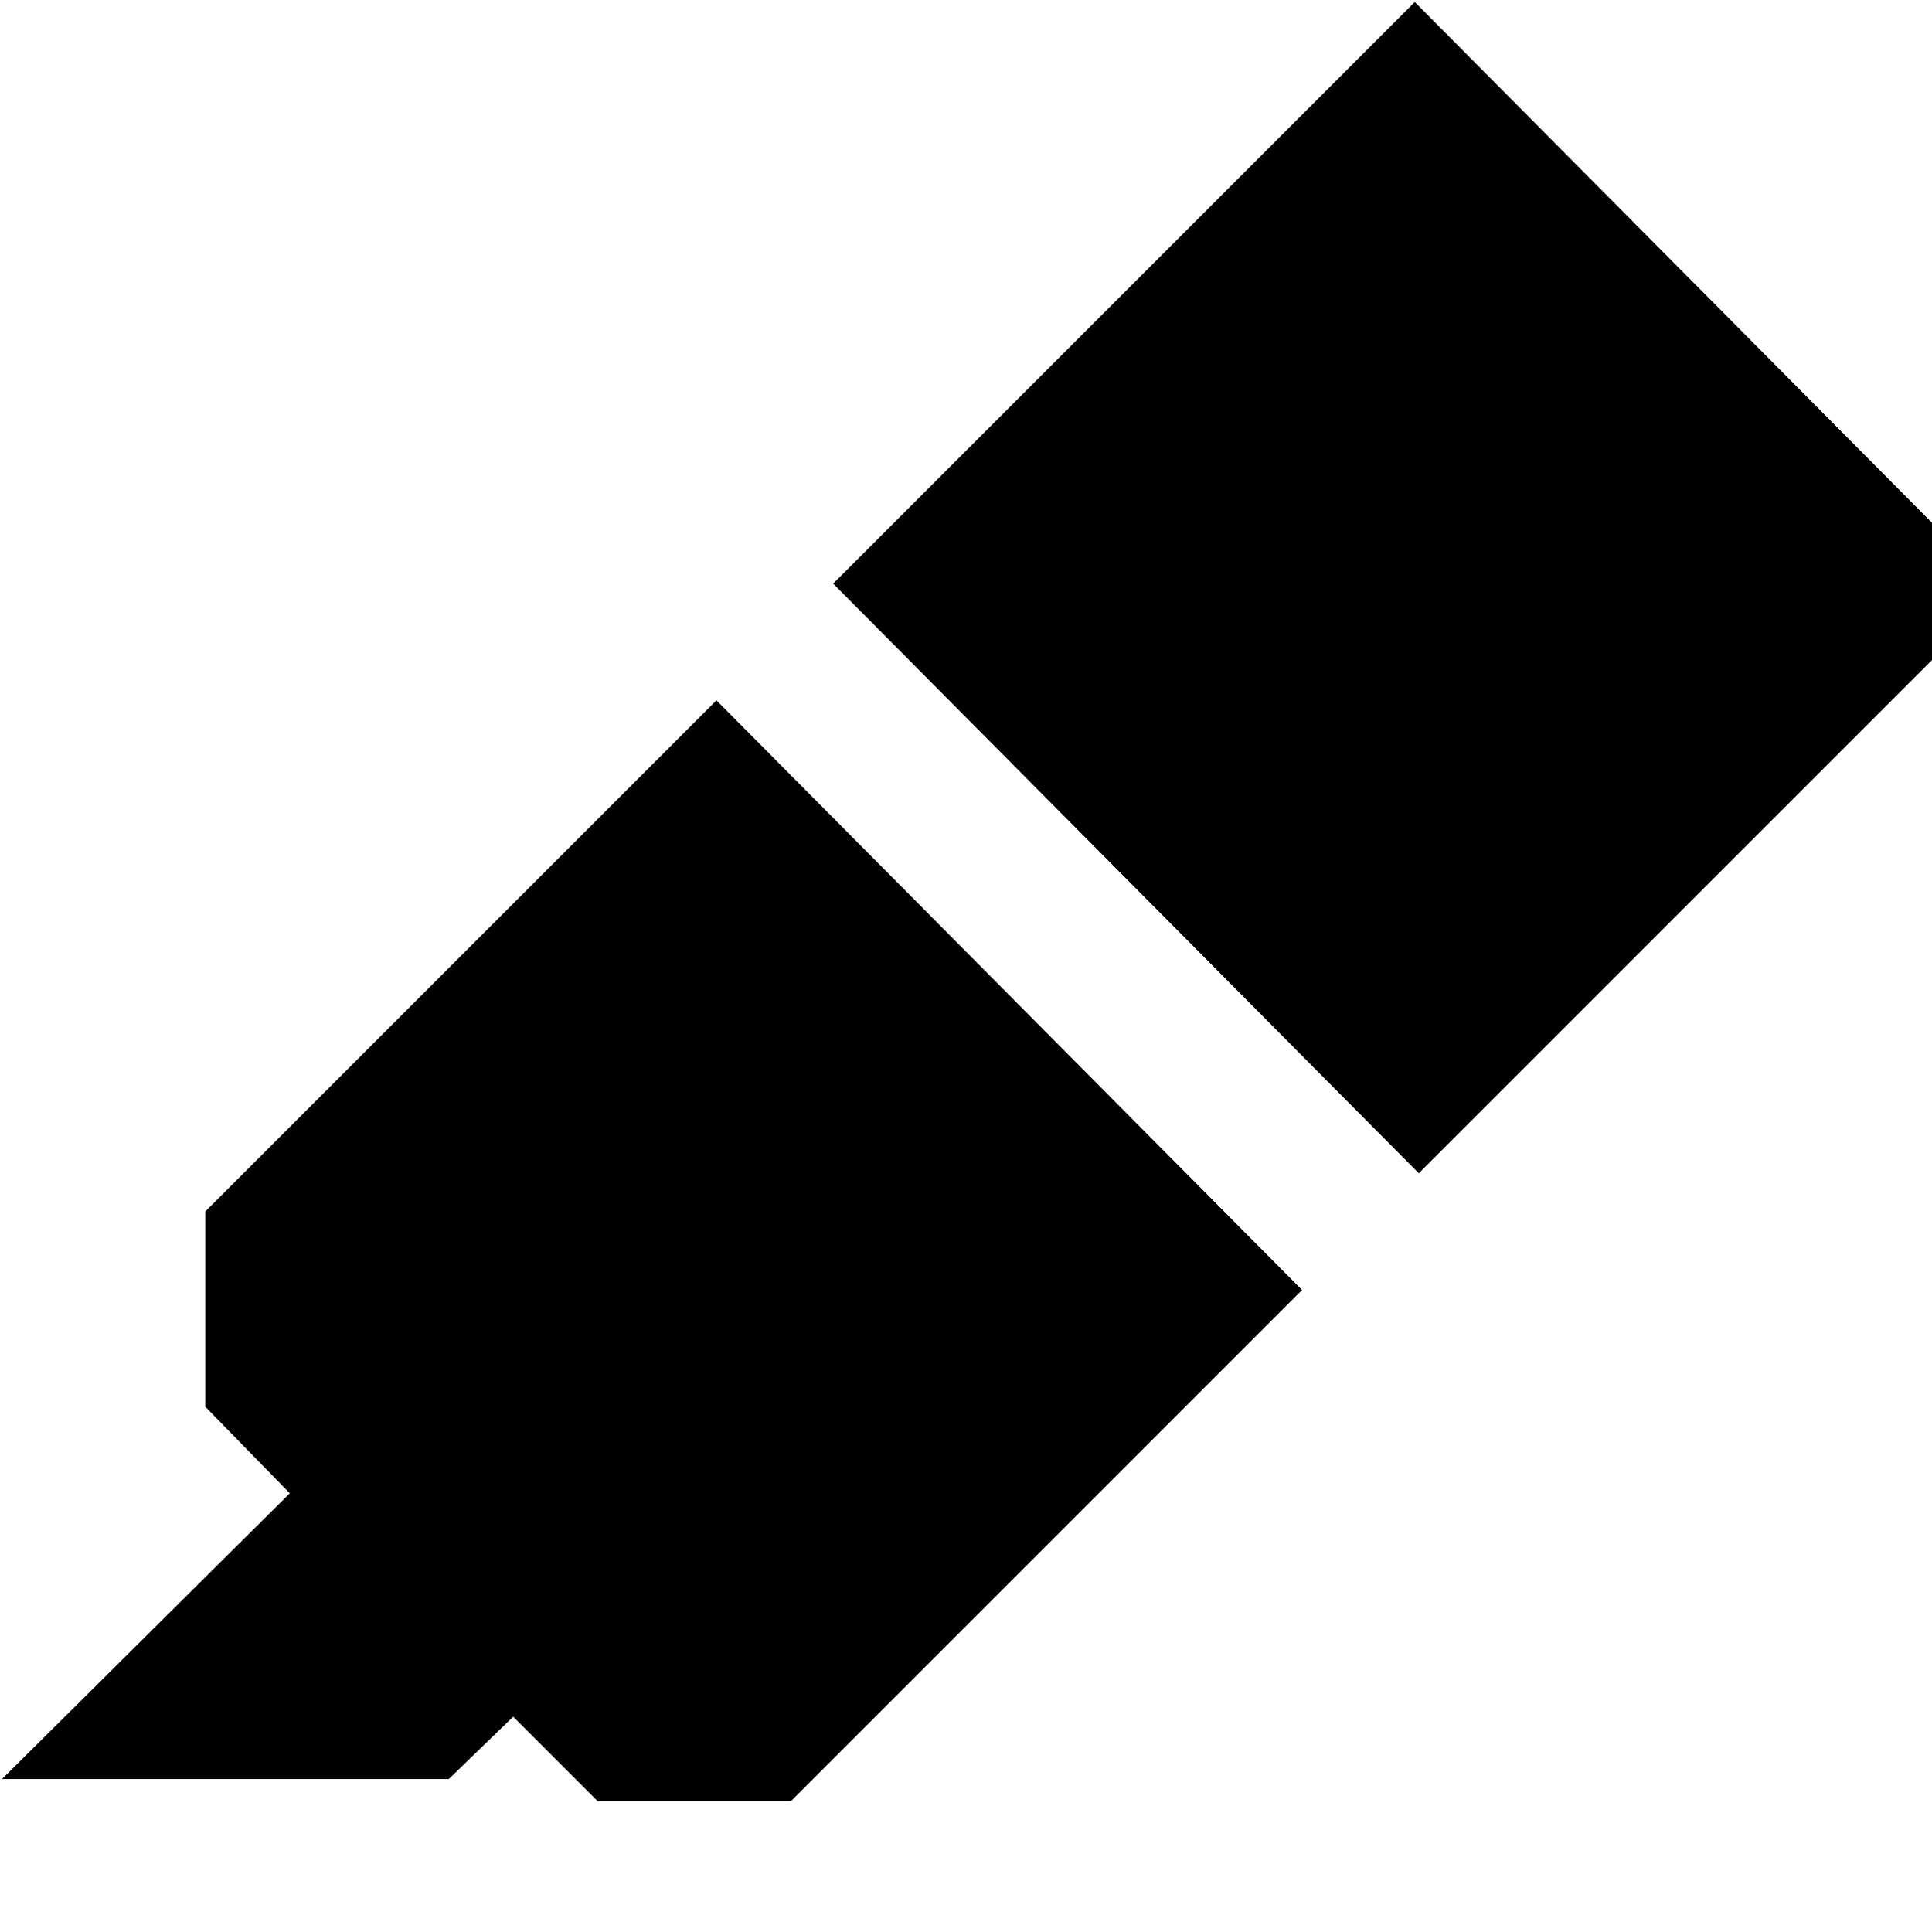 <svg xmlns="http://www.w3.org/2000/svg" height="24" viewBox="0 -960 960 960" width="24"><path d="m1-76 143-142-42-43v-97l254-254 291 293L393-65h-96l-42-42-32 31H1Zm413-594 289-289 291 293-289 289-291-293Z"/></svg>